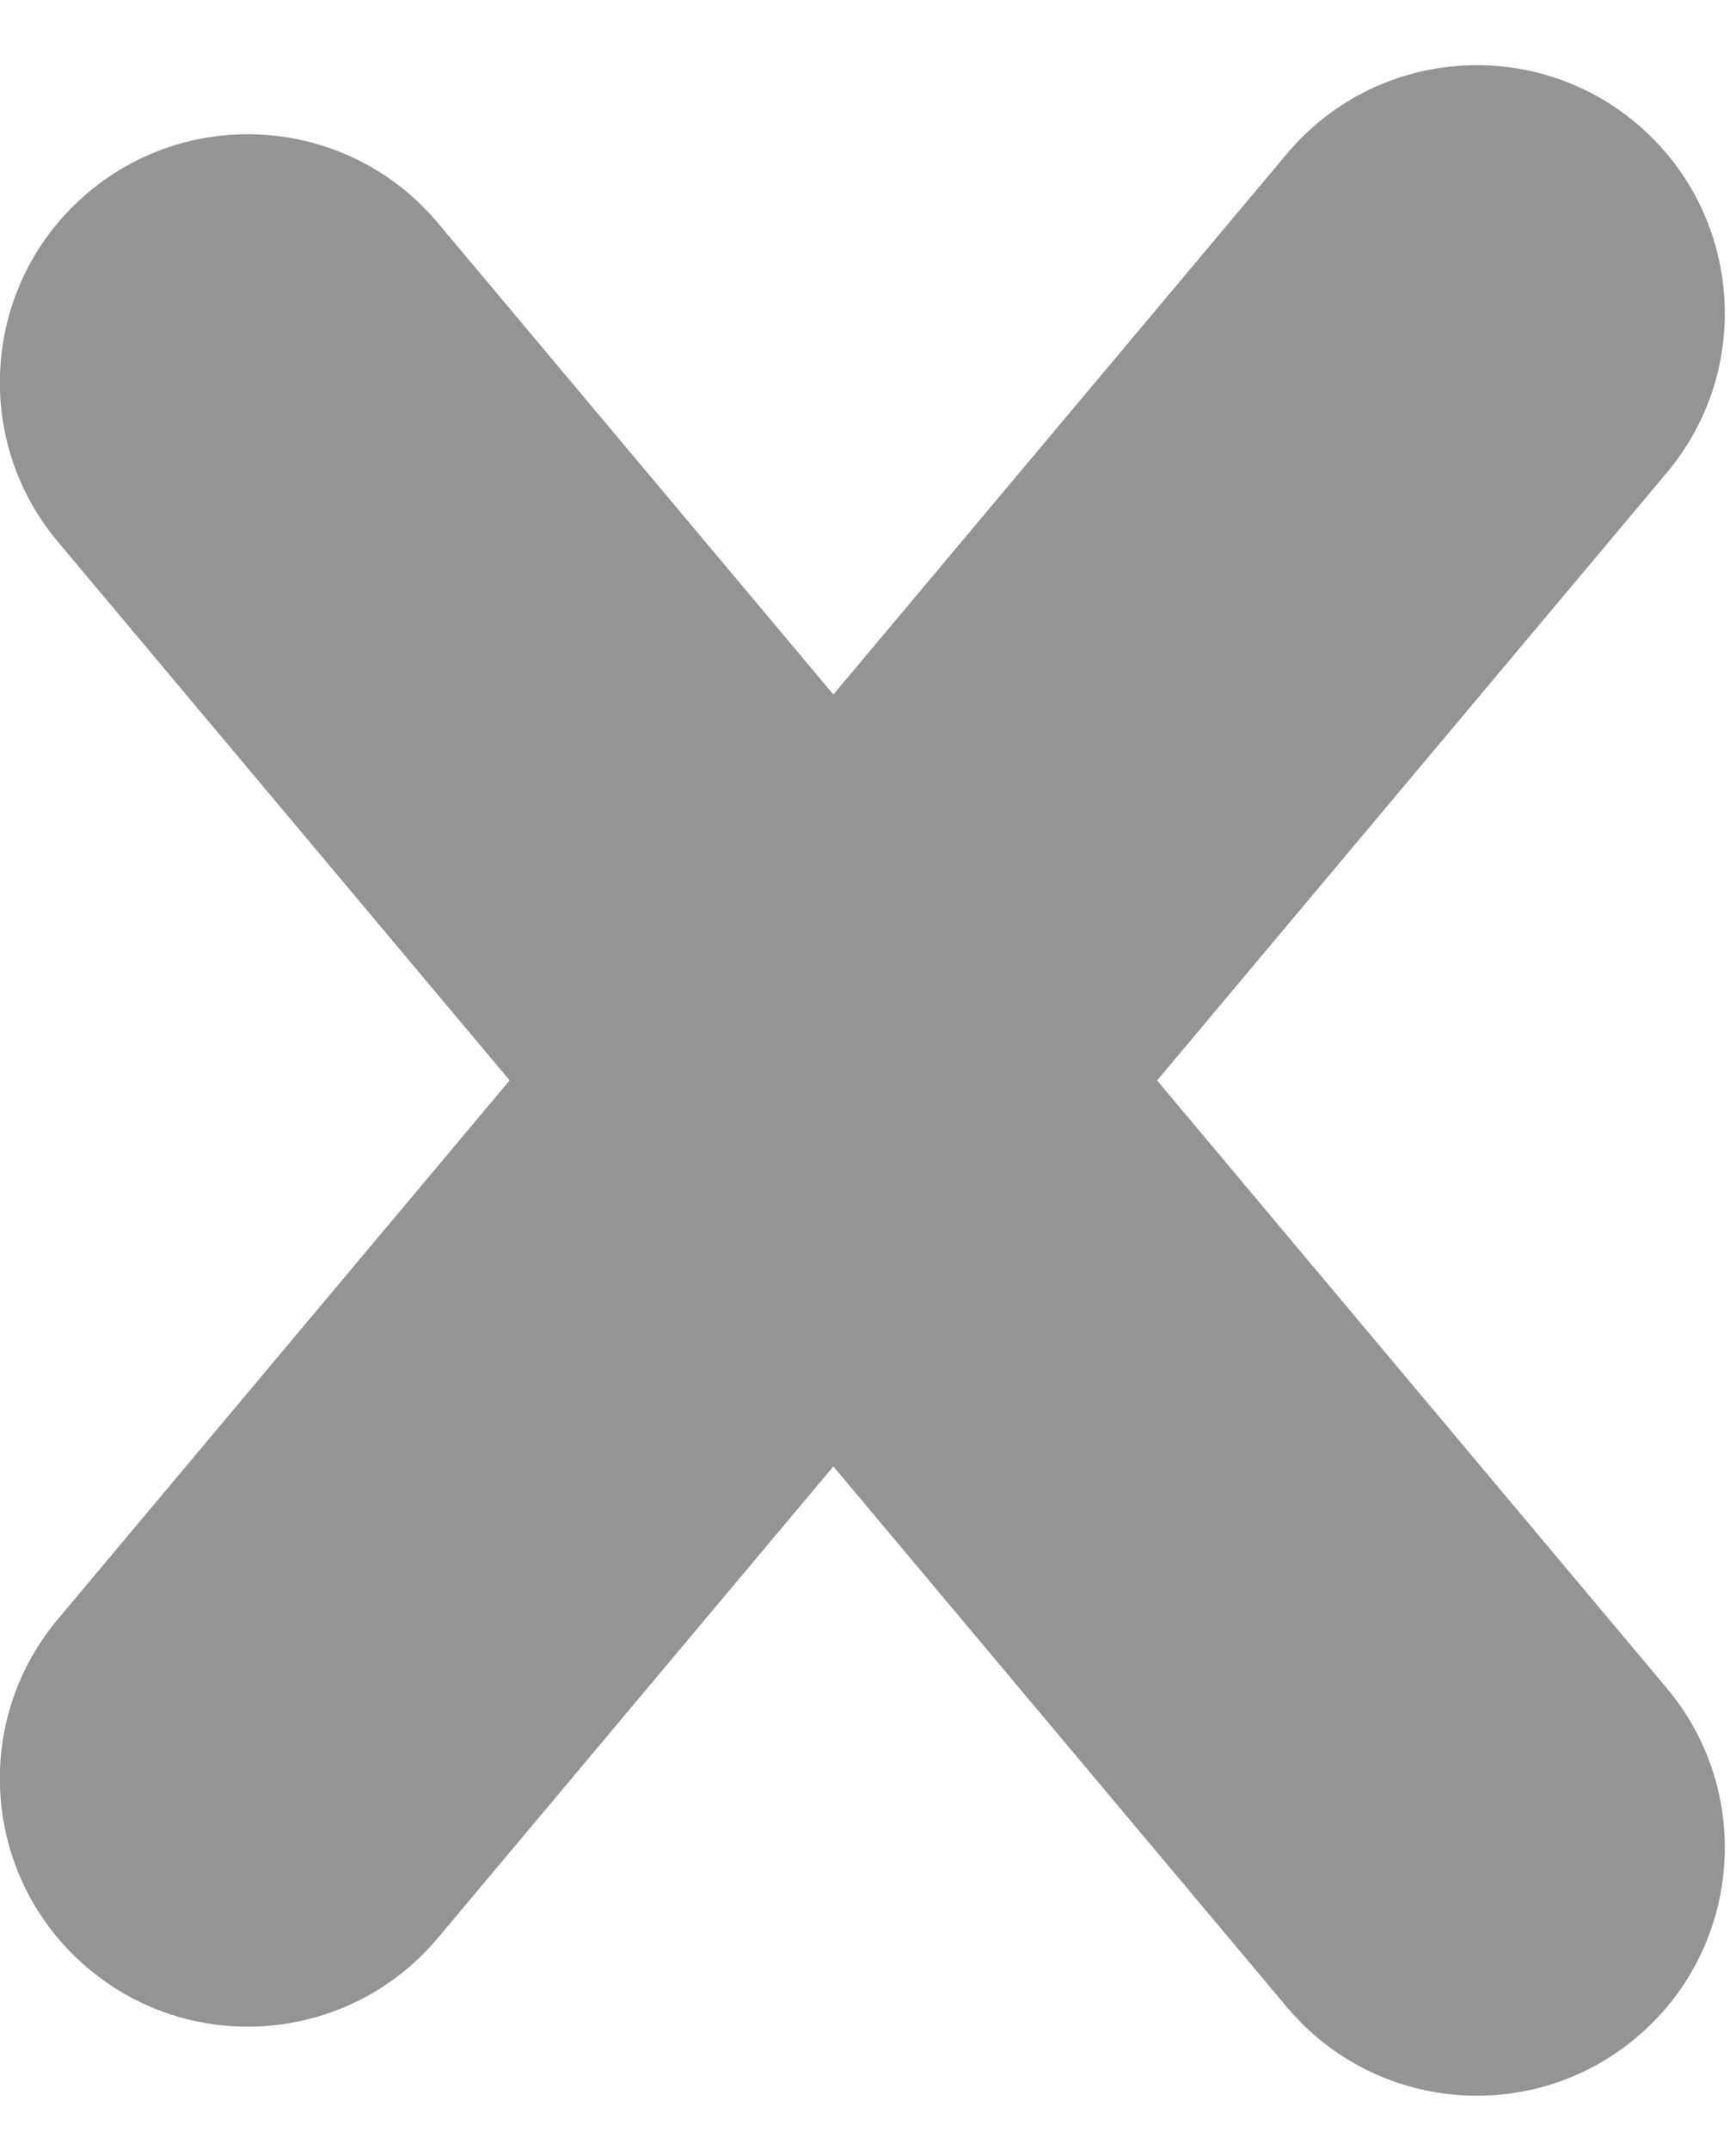 <svg fill="none" height="26" viewBox="0 0 21 26" width="21" xmlns="http://www.w3.org/2000/svg"><path clip-rule="evenodd" d="m.7 19.579c-1.065 1.269-.899 3.162.37 4.226 1.269 1.065 3.161.899 4.226-.37l4.785-5.703 5.486 6.538c1.065 1.269 2.957 1.435 4.226.37 1.269-1.065 1.435-2.957.37-4.226l-6.166-7.349 6.166-7.349c1.065-1.269.899-3.161-.37-4.226-1.269-1.065-3.162-.899-4.226.37l-5.486 6.538-4.785-5.703c-1.065-1.269-2.957-1.435-4.226-.37-1.269 1.065-1.435 2.957-.37 4.226l5.465 6.513z" fill="#949494" fill-rule="evenodd"/></svg>